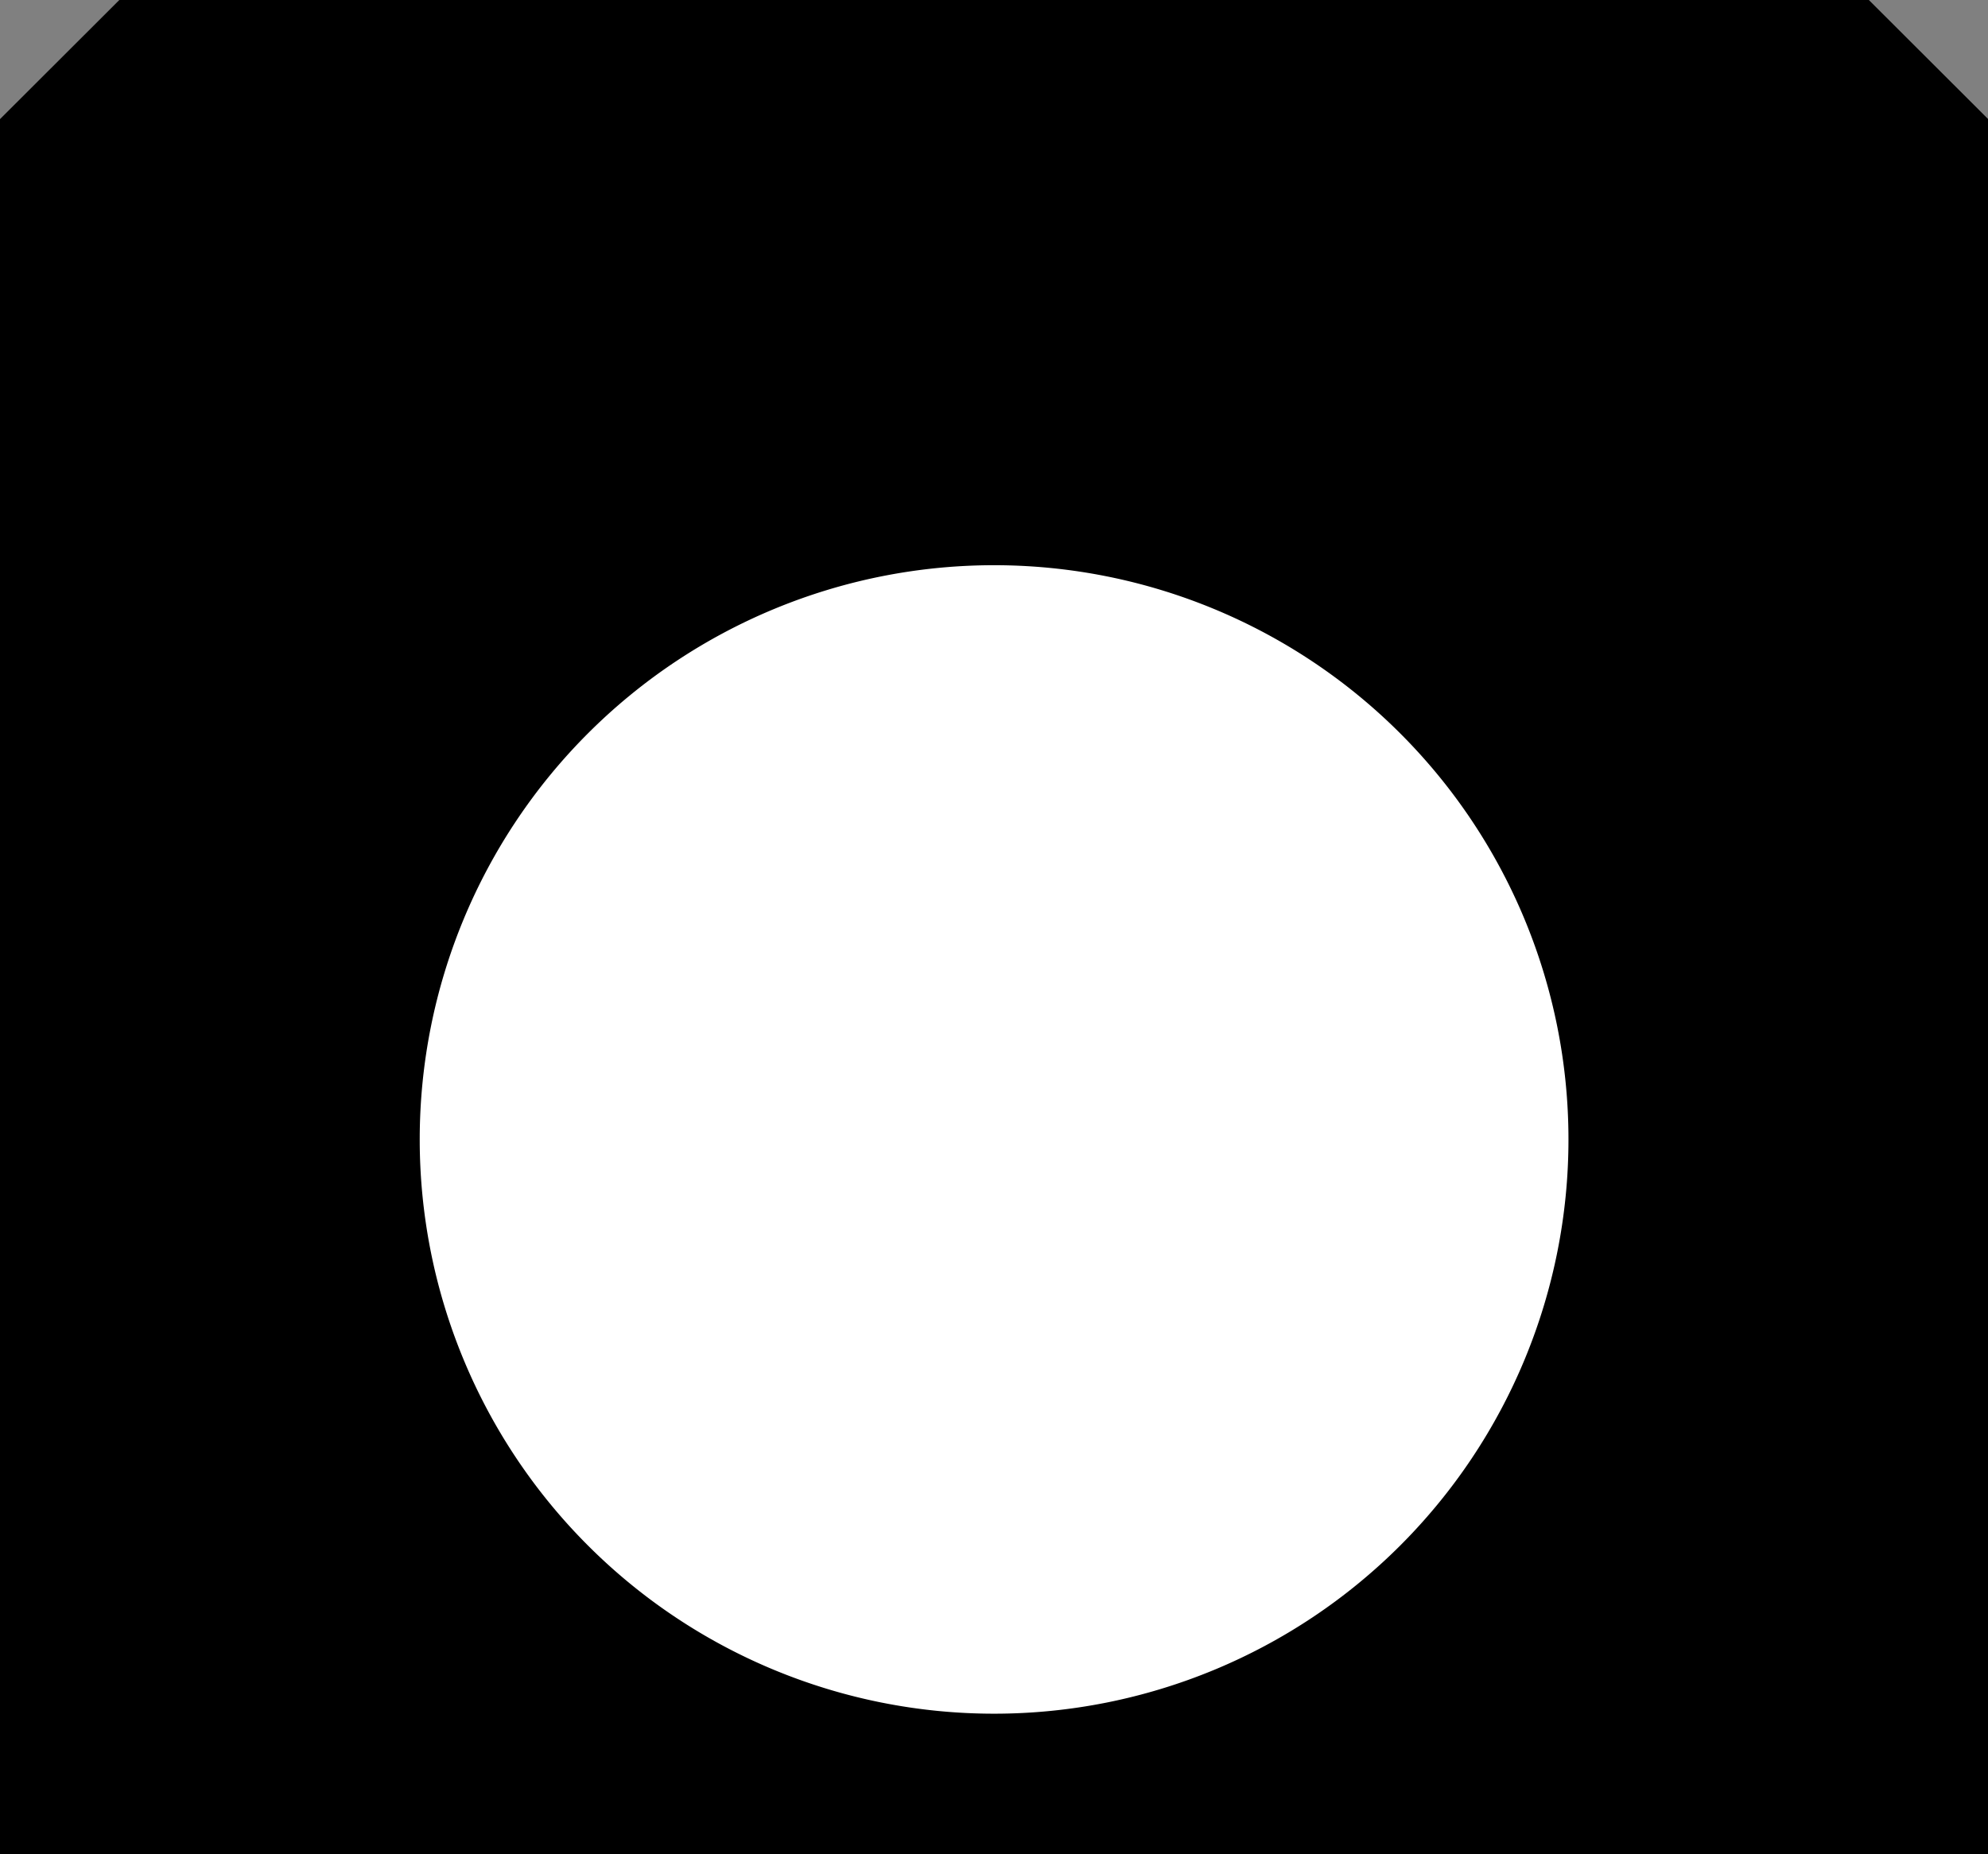 <?xml version="1.0" encoding="utf-8"?>
<!-- Generator: Fusion 360, Shaper Origin Export Add-In, Version 1.6.10  -->
<svg xmlns="http://www.w3.org/2000/svg" xmlns:xlink="http://www.w3.org/1999/xlink" xmlns:shaper="http://www.shapertools.com/namespaces/shaper" shaper:fusionaddin="version:1.6.10" width="10.595cm" height="9.884cm" version="1.1" x="0cm" y="0cm" viewBox="0 0 10.595 9.884" enable-background="new 0 0 10.595 9.884" xml:space="preserve"><rect x="0" y="0" width="10.595" height="9.884" fill="#808080" stroke="none"/><path d="M5.298,0.862 L4.662,1.497 -4.662,1.497 -5.298,0.862 -5.298,-8.387 5.298,-8.387 5.298,0.862z" transform="matrix(1,0,0,-1,5.298,1.497)" fill="rgb(0,0,0)" stroke-linecap="round" stroke-linejoin="round" /><path d="M-3.08,-4.577 a3.08,3.08 0 1,1 6.16,0 a3.08,3.08 0 1,1 -6.16,0z" transform="matrix(1,0,0,-1,5.298,1.497)" fill="rgb(255,255,255)" stroke="rgb(0,0,0)" stroke-width="0.001cm" stroke-linecap="round" stroke-linejoin="round" /></svg>
